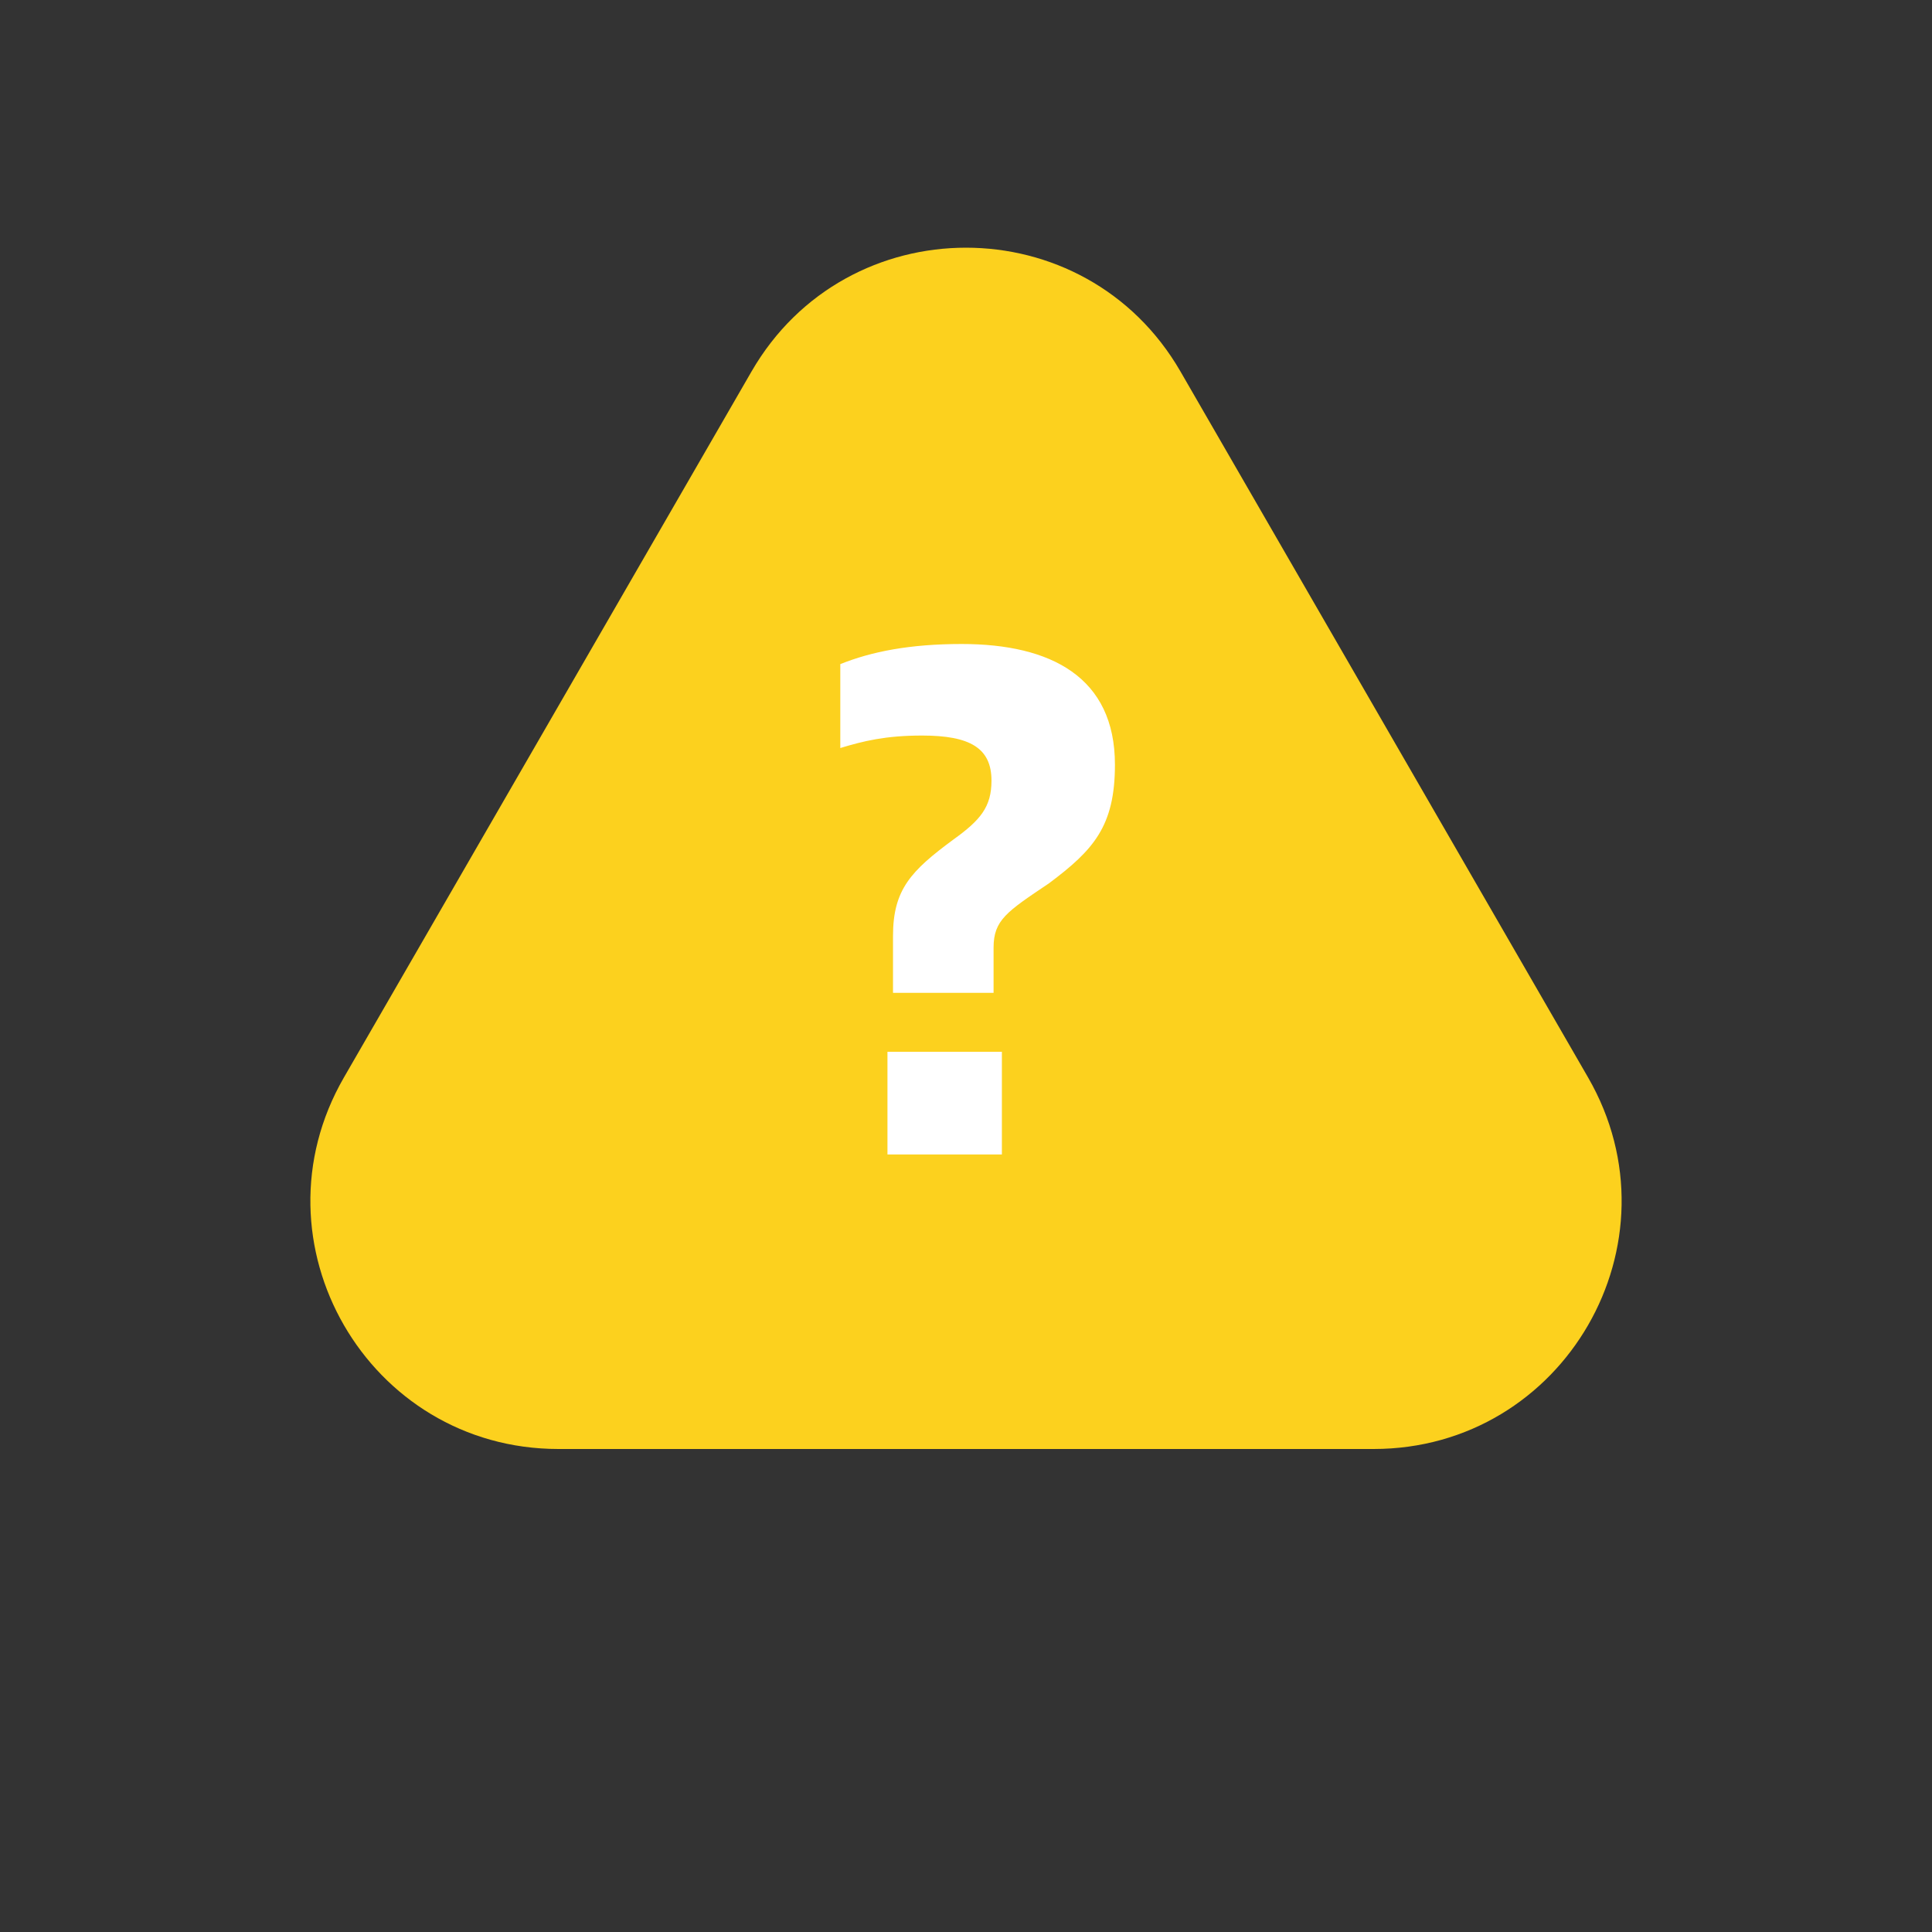 <svg width="78" height="78" viewBox="0 0 78 78" fill="none" xmlns="http://www.w3.org/2000/svg">
<rect x="0" y="0" width="78" height="78" fill="#333333" stroke="none"/>
<path d="M30.34 15C34.189 8.333 43.811 8.333 47.66 15L64.115 43.5C67.964 50.167 63.153 58.5 55.455 58.5H22.546C14.848 58.5 10.036 50.167 13.885 43.5L30.34 15Z" fill="#FCD11E"/>
<path d="M35.829 46.608H40.449V42.464H35.829V46.608ZM36.053 40.084H40.113V38.264C40.113 37.144 40.645 36.808 42.353 35.66C44.145 34.316 45.013 33.364 45.013 30.872C45.013 27.344 42.437 26 38.825 26C36.725 26 35.185 26.308 33.925 26.812V30.2C34.849 29.92 35.745 29.696 37.229 29.696C39.161 29.696 40.029 30.2 40.029 31.516C40.029 32.58 39.581 33.112 38.489 33.896C36.781 35.156 36.053 35.912 36.053 37.788V40.084Z" fill="white"/>
</svg>
